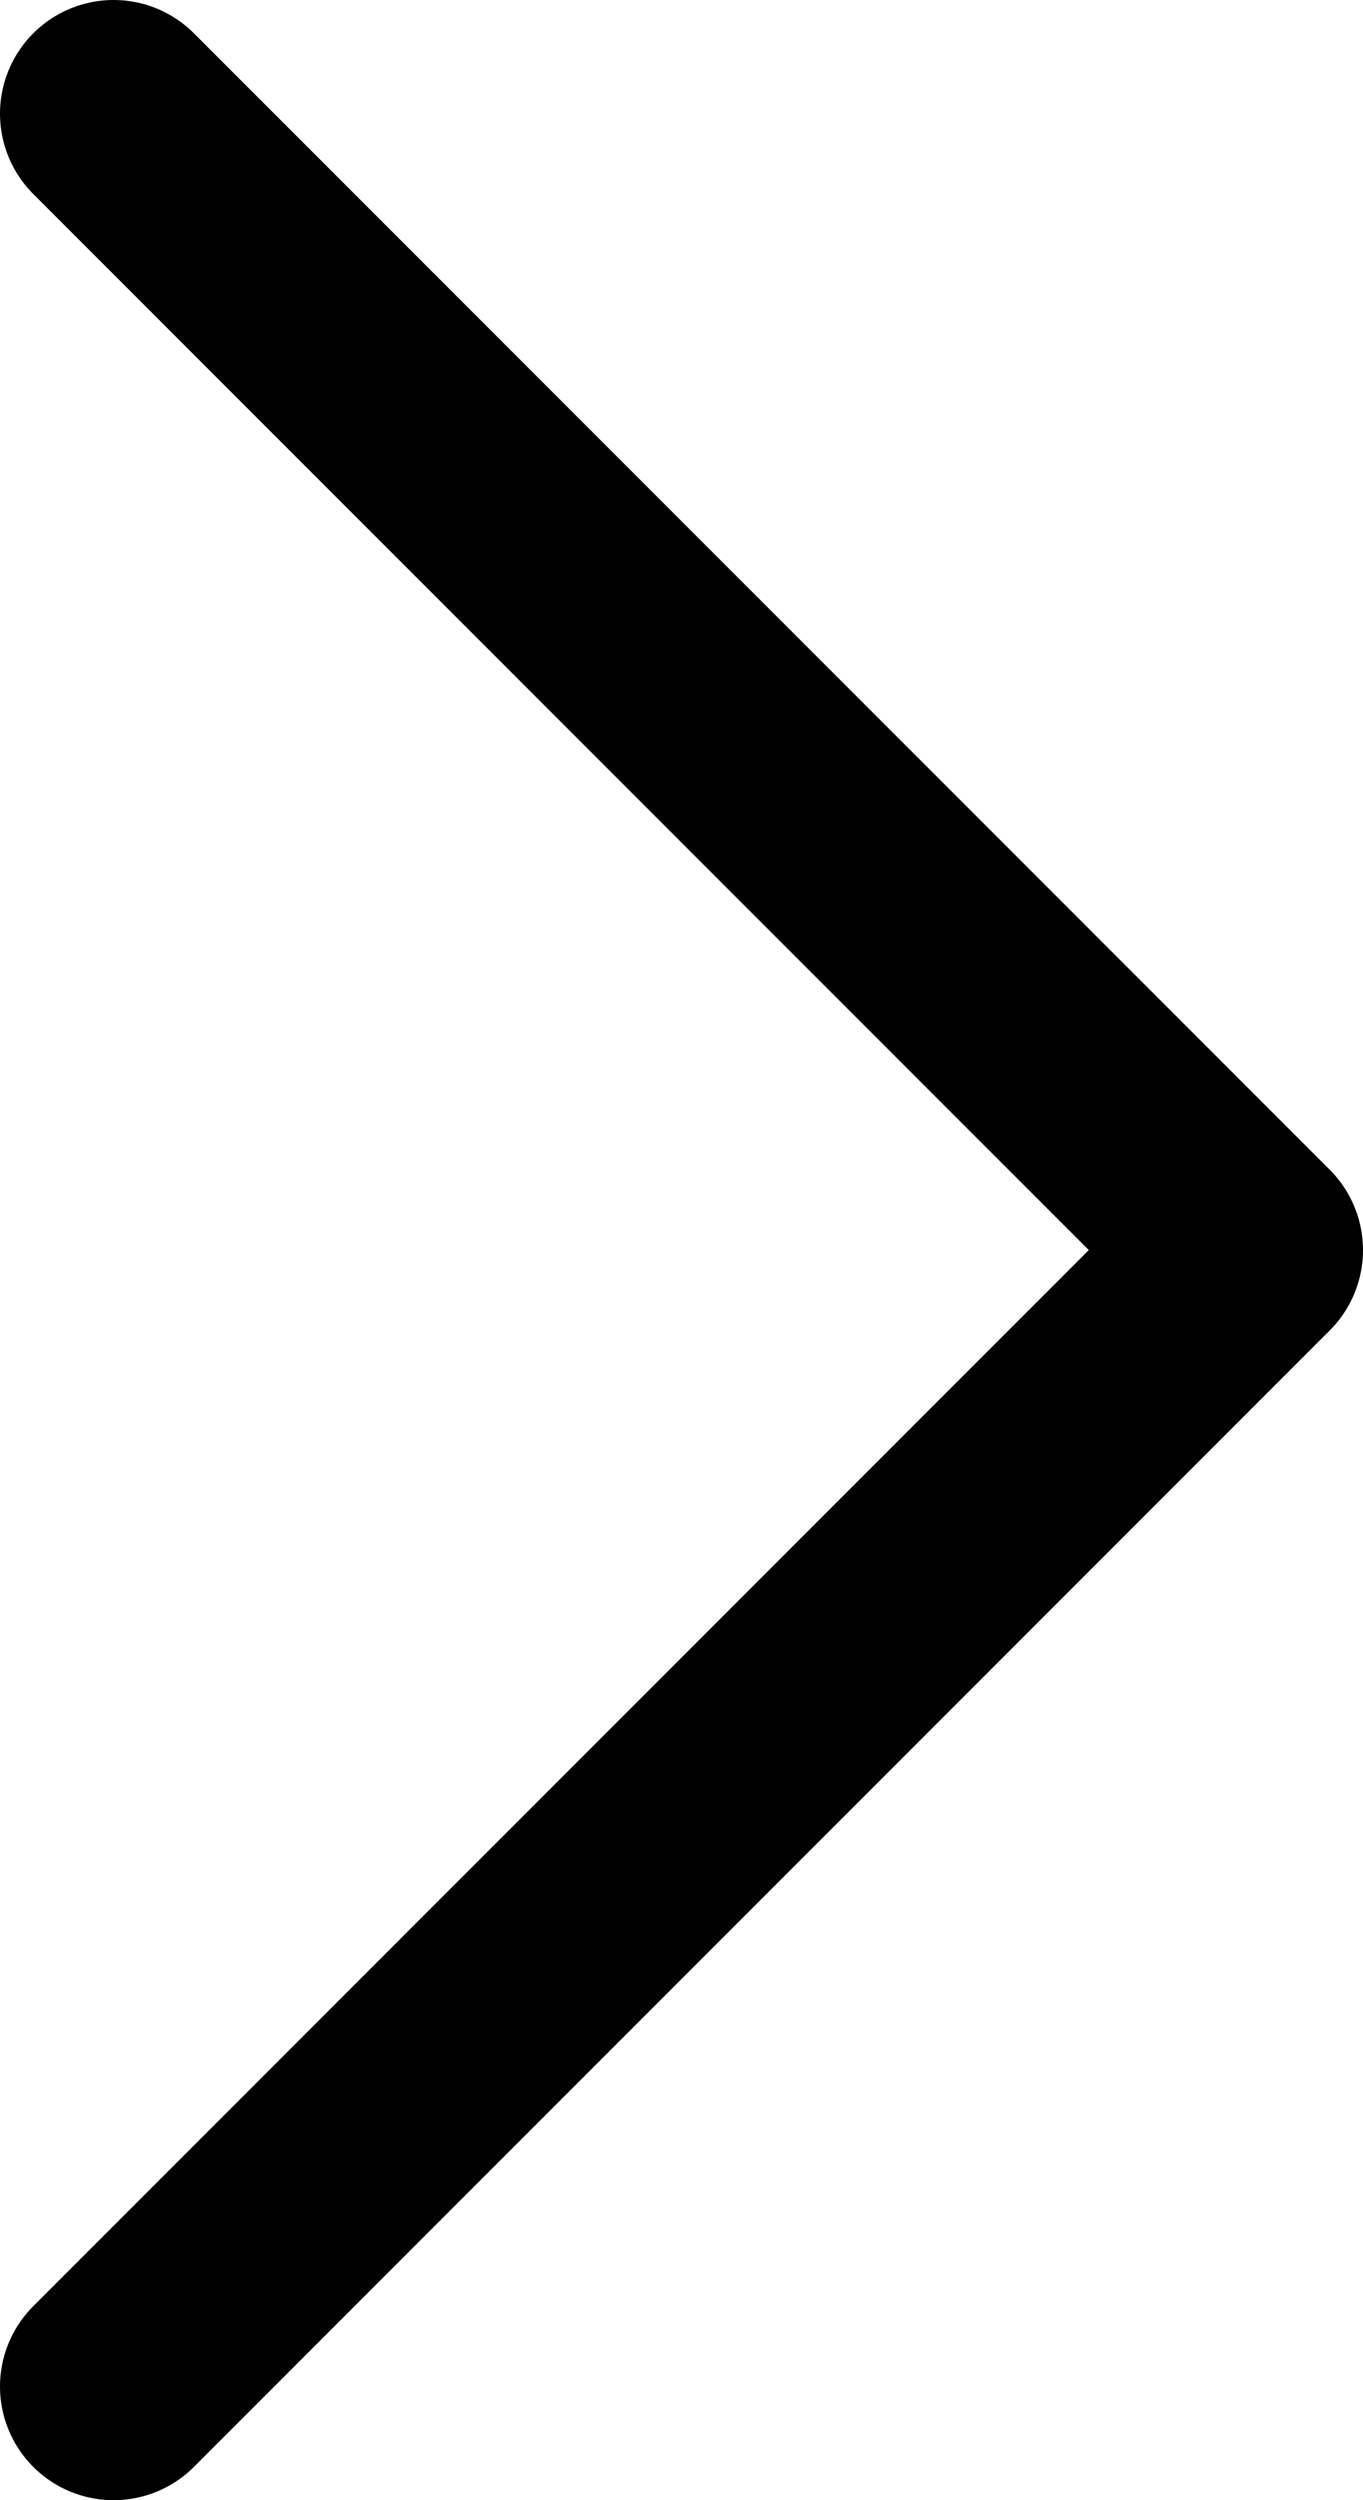<svg xmlns="http://www.w3.org/2000/svg" viewBox="0 0 36 66"><path fill="none" fill-rule="evenodd" stroke="#000" stroke-linecap="round" stroke-linejoin="round" stroke-width="6" d="M3 63l30-30L3 3"/></svg>
